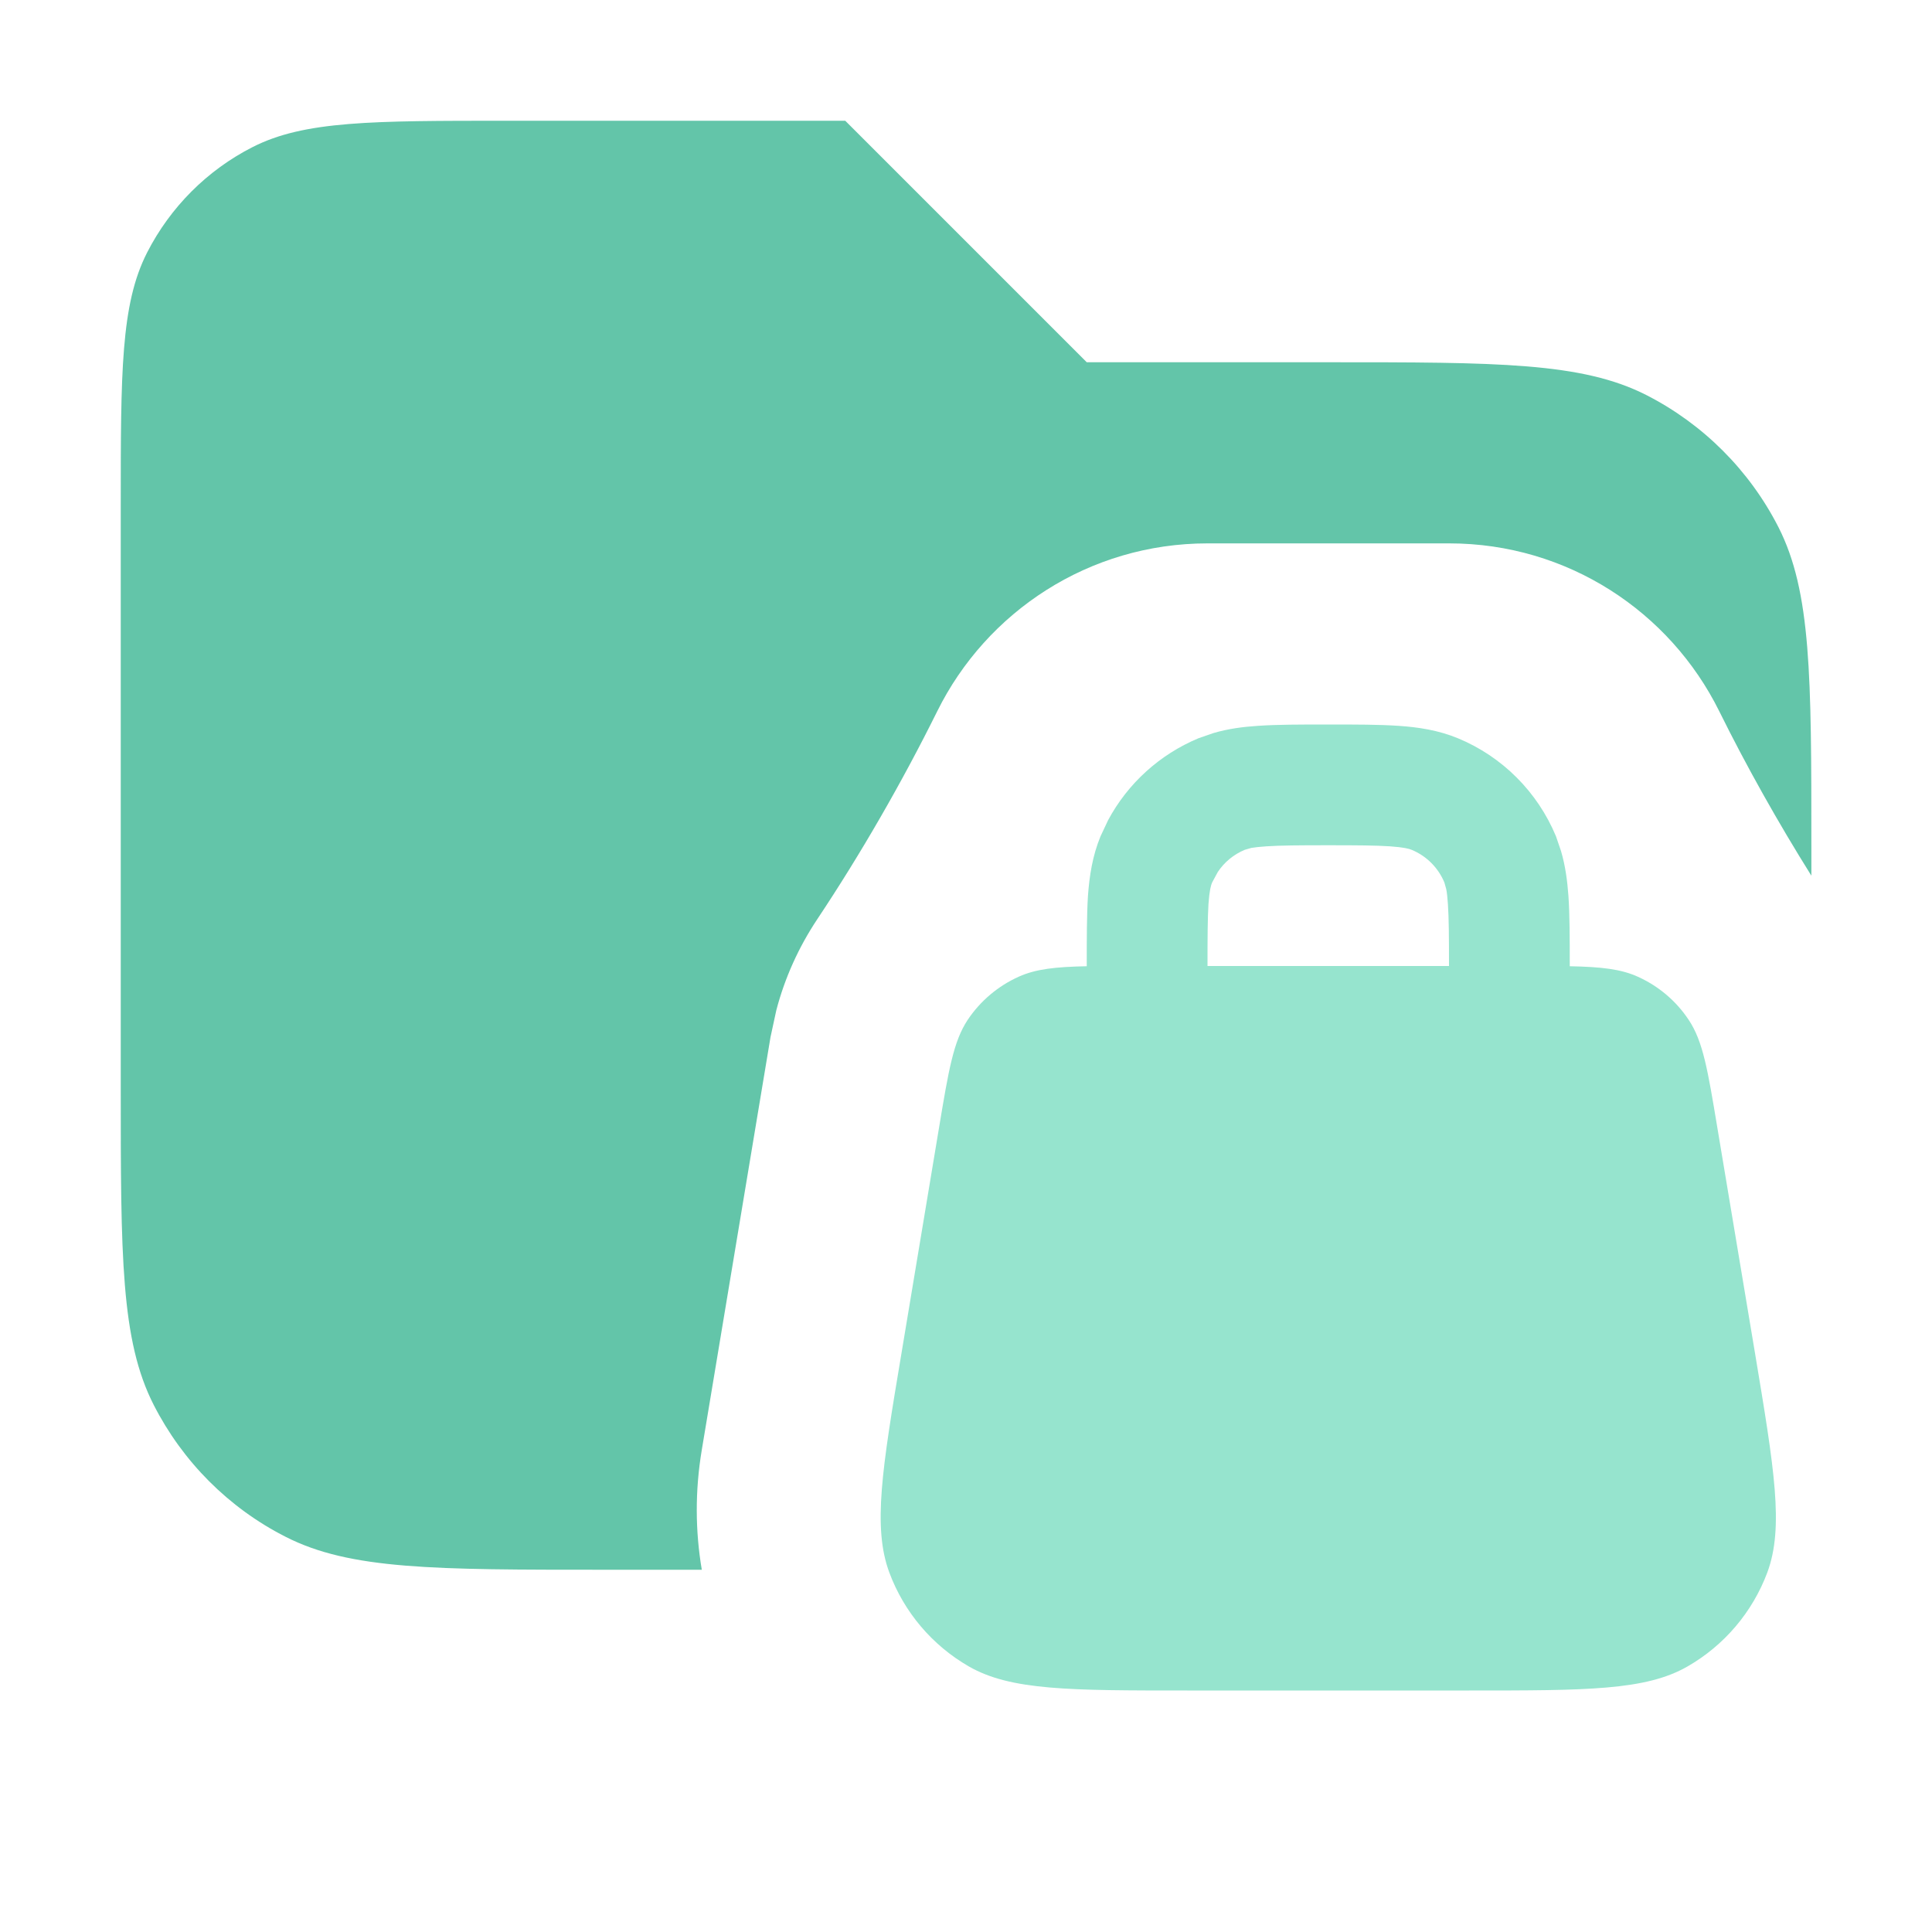 <svg width="16" height="16" viewBox="0 0 16 16" fill="none" xmlns="http://www.w3.org/2000/svg">
<path opacity="0.8" d="M9 3H11.001C12.4 3 13.101 3 13.635 3.272C14.105 3.512 14.488 3.895 14.728 4.365C15 4.9 15.001 5.6 15.001 7V7.252C14.725 6.811 14.464 6.347 14.238 5.89C13.83 5.066 12.982 4.5 12.001 4.5H10.001C9.019 4.5 8.17 5.066 7.762 5.89C7.472 6.475 7.128 7.073 6.766 7.616C6.616 7.842 6.5 8.095 6.429 8.367L6.381 8.589L5.812 12.007C5.755 12.347 5.758 12.681 5.812 13H5C3.6 13 2.899 13 2.365 12.727C1.894 12.488 1.513 12.105 1.273 11.635C1 11.1 1 10.4 1 9V4.2C1 3.08 1 2.52 1.218 2.092C1.41 1.716 1.716 1.409 2.092 1.218C2.52 1 3.08 1 4.2 1H7L9 3Z" fill="#3CB794"/>
<path d="M11 6C11.226 6 11.42 6 11.581 6.011C11.746 6.022 11.911 6.047 12.074 6.114C12.441 6.266 12.733 6.558 12.886 6.926L12.928 7.049C12.964 7.172 12.98 7.295 12.989 7.419C13 7.579 13 7.774 13 8V8.002C13.259 8.007 13.422 8.025 13.562 8.088C13.734 8.165 13.881 8.289 13.985 8.446C14.104 8.624 14.143 8.862 14.222 9.337L14.534 11.205C14.694 12.166 14.775 12.648 14.636 13.023C14.513 13.351 14.28 13.626 13.975 13.801C13.629 14 13.141 14 12.167 14H9.833C8.858 14 8.371 14 8.024 13.801C7.72 13.626 7.487 13.351 7.365 13.023C7.226 12.648 7.305 12.166 7.466 11.205L7.777 9.337C7.856 8.862 7.896 8.624 8.014 8.446C8.119 8.289 8.266 8.165 8.438 8.088C8.578 8.025 8.741 8.007 9 8.002V8C9 7.774 9 7.579 9.01 7.419C9.022 7.254 9.047 7.089 9.114 6.926L9.177 6.792C9.34 6.488 9.604 6.248 9.925 6.114L10.049 6.071C10.171 6.035 10.295 6.019 10.419 6.011C10.579 6 10.774 6 11 6ZM11 7C10.76 7 10.605 7.001 10.487 7.009C10.431 7.013 10.391 7.017 10.363 7.022L10.308 7.038C10.217 7.076 10.139 7.14 10.085 7.222L10.038 7.309C10.029 7.329 10.016 7.373 10.008 7.487C10.001 7.606 10 7.76 10 8H12C12 7.76 11.999 7.606 11.991 7.487C11.987 7.431 11.983 7.391 11.977 7.363L11.962 7.309C11.911 7.186 11.814 7.089 11.691 7.038C11.67 7.029 11.626 7.017 11.512 7.009C11.394 7.001 11.239 7 11 7Z" fill="#96E4CE"/>
</svg>
